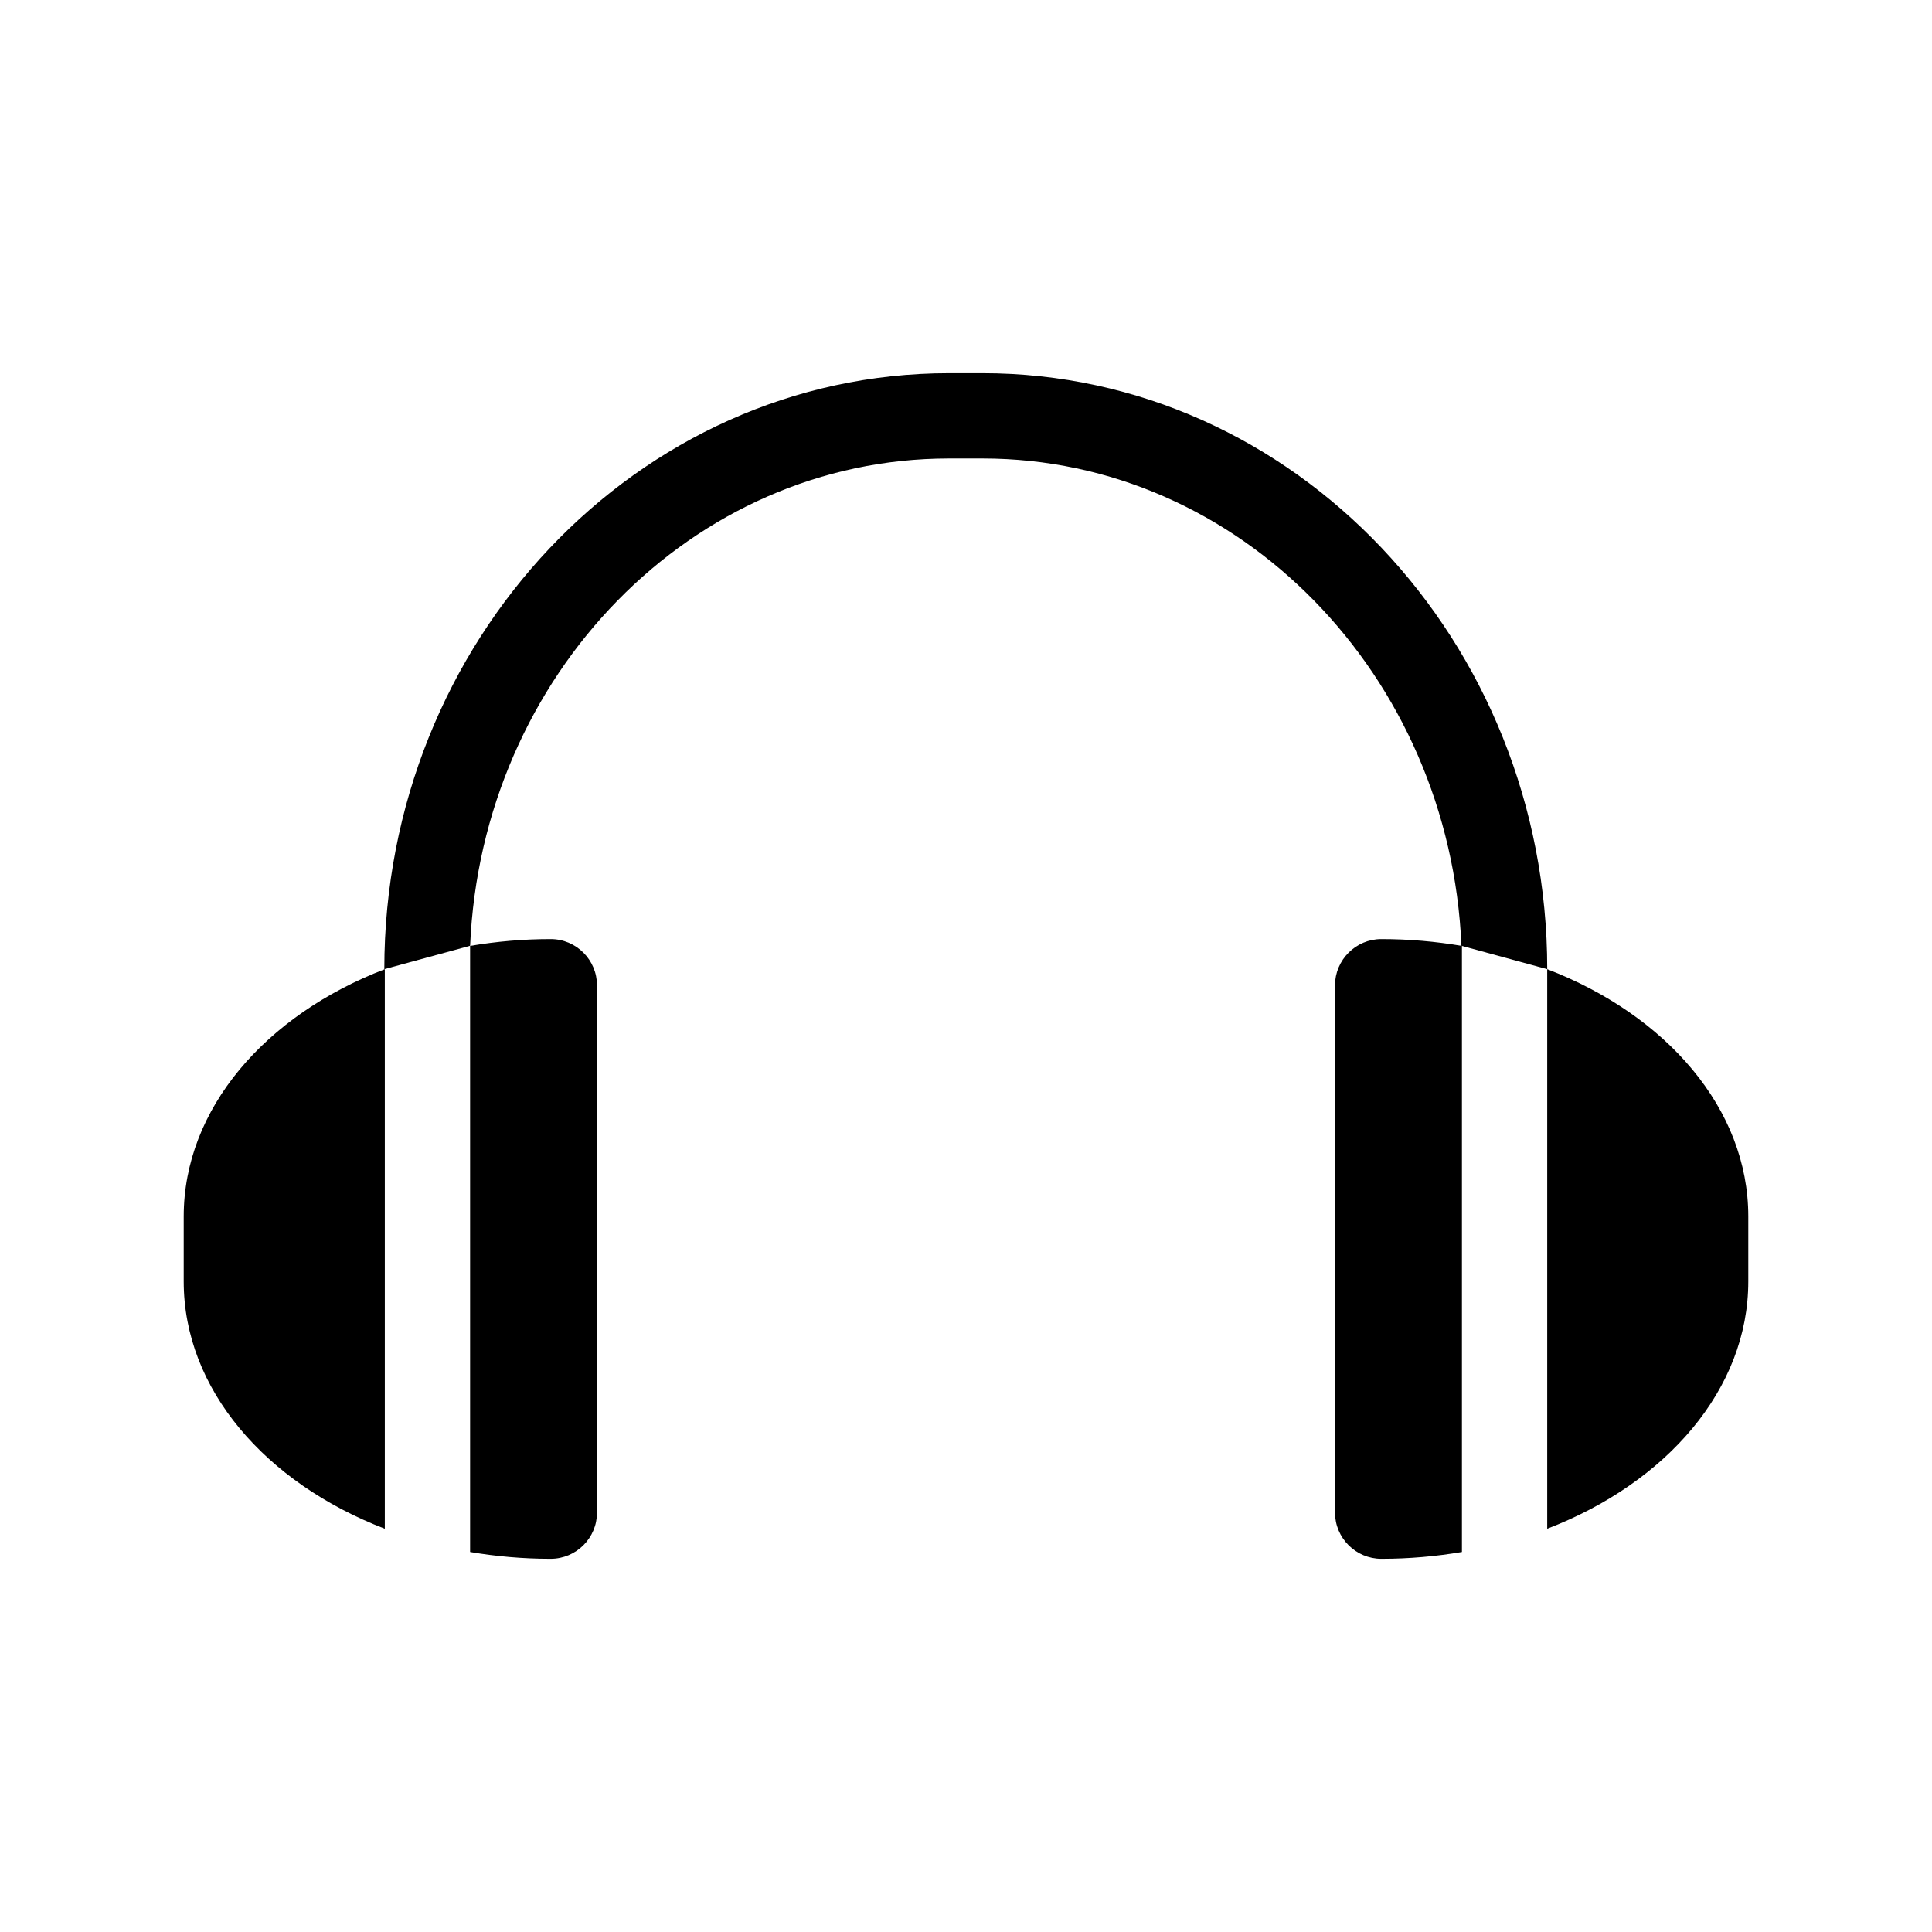 <svg xmlns="http://www.w3.org/2000/svg" xmlns:xlink="http://www.w3.org/1999/xlink" version="1.1" id="Ebene_1" x="0px" y="0px" width="90px" height="90px" viewBox="0 0 90 90" enable-background="new 0 0 90 90" xml:space="preserve">
<path d="M68.102,44.064c-1.208-0.205-2.463-0.318-3.753-0.318c-1.192,0-2.16,0.968-2.16,2.16v24.549c0,1.192,0.968,2.16,2.16,2.16  c1.29,0,2.545-0.112,3.753-0.317V44.064z"/>
<path d="M72.075,45.148v26.066c5.553-2.137,9.367-6.498,9.367-11.522V56.67C81.442,51.646,77.628,47.284,72.075,45.148z"/>
<path d="M44.229,21.358h1.543c11.971,0,21.771,10.087,22.307,22.7l3.997,1.09c0-15.309-11.799-27.763-26.304-27.763h-1.543h-0.022  c-14.505,0-26.304,12.454-26.304,27.763l3.997-1.09c0.536-12.613,10.336-22.7,22.307-22.7H44.229z"/>
<path d="M21.899,44.064c1.209-0.205,2.463-0.318,3.752-0.318c1.193,0,2.16,0.968,2.16,2.16v24.549c0,1.192-0.967,2.16-2.16,2.16  c-1.289,0-2.543-0.112-3.752-0.317V44.064z"/>
<path d="M17.926,45.148v26.066c-5.553-2.137-9.368-6.498-9.368-11.522V56.67C8.558,51.646,12.373,47.284,17.926,45.148z"/>
</svg>